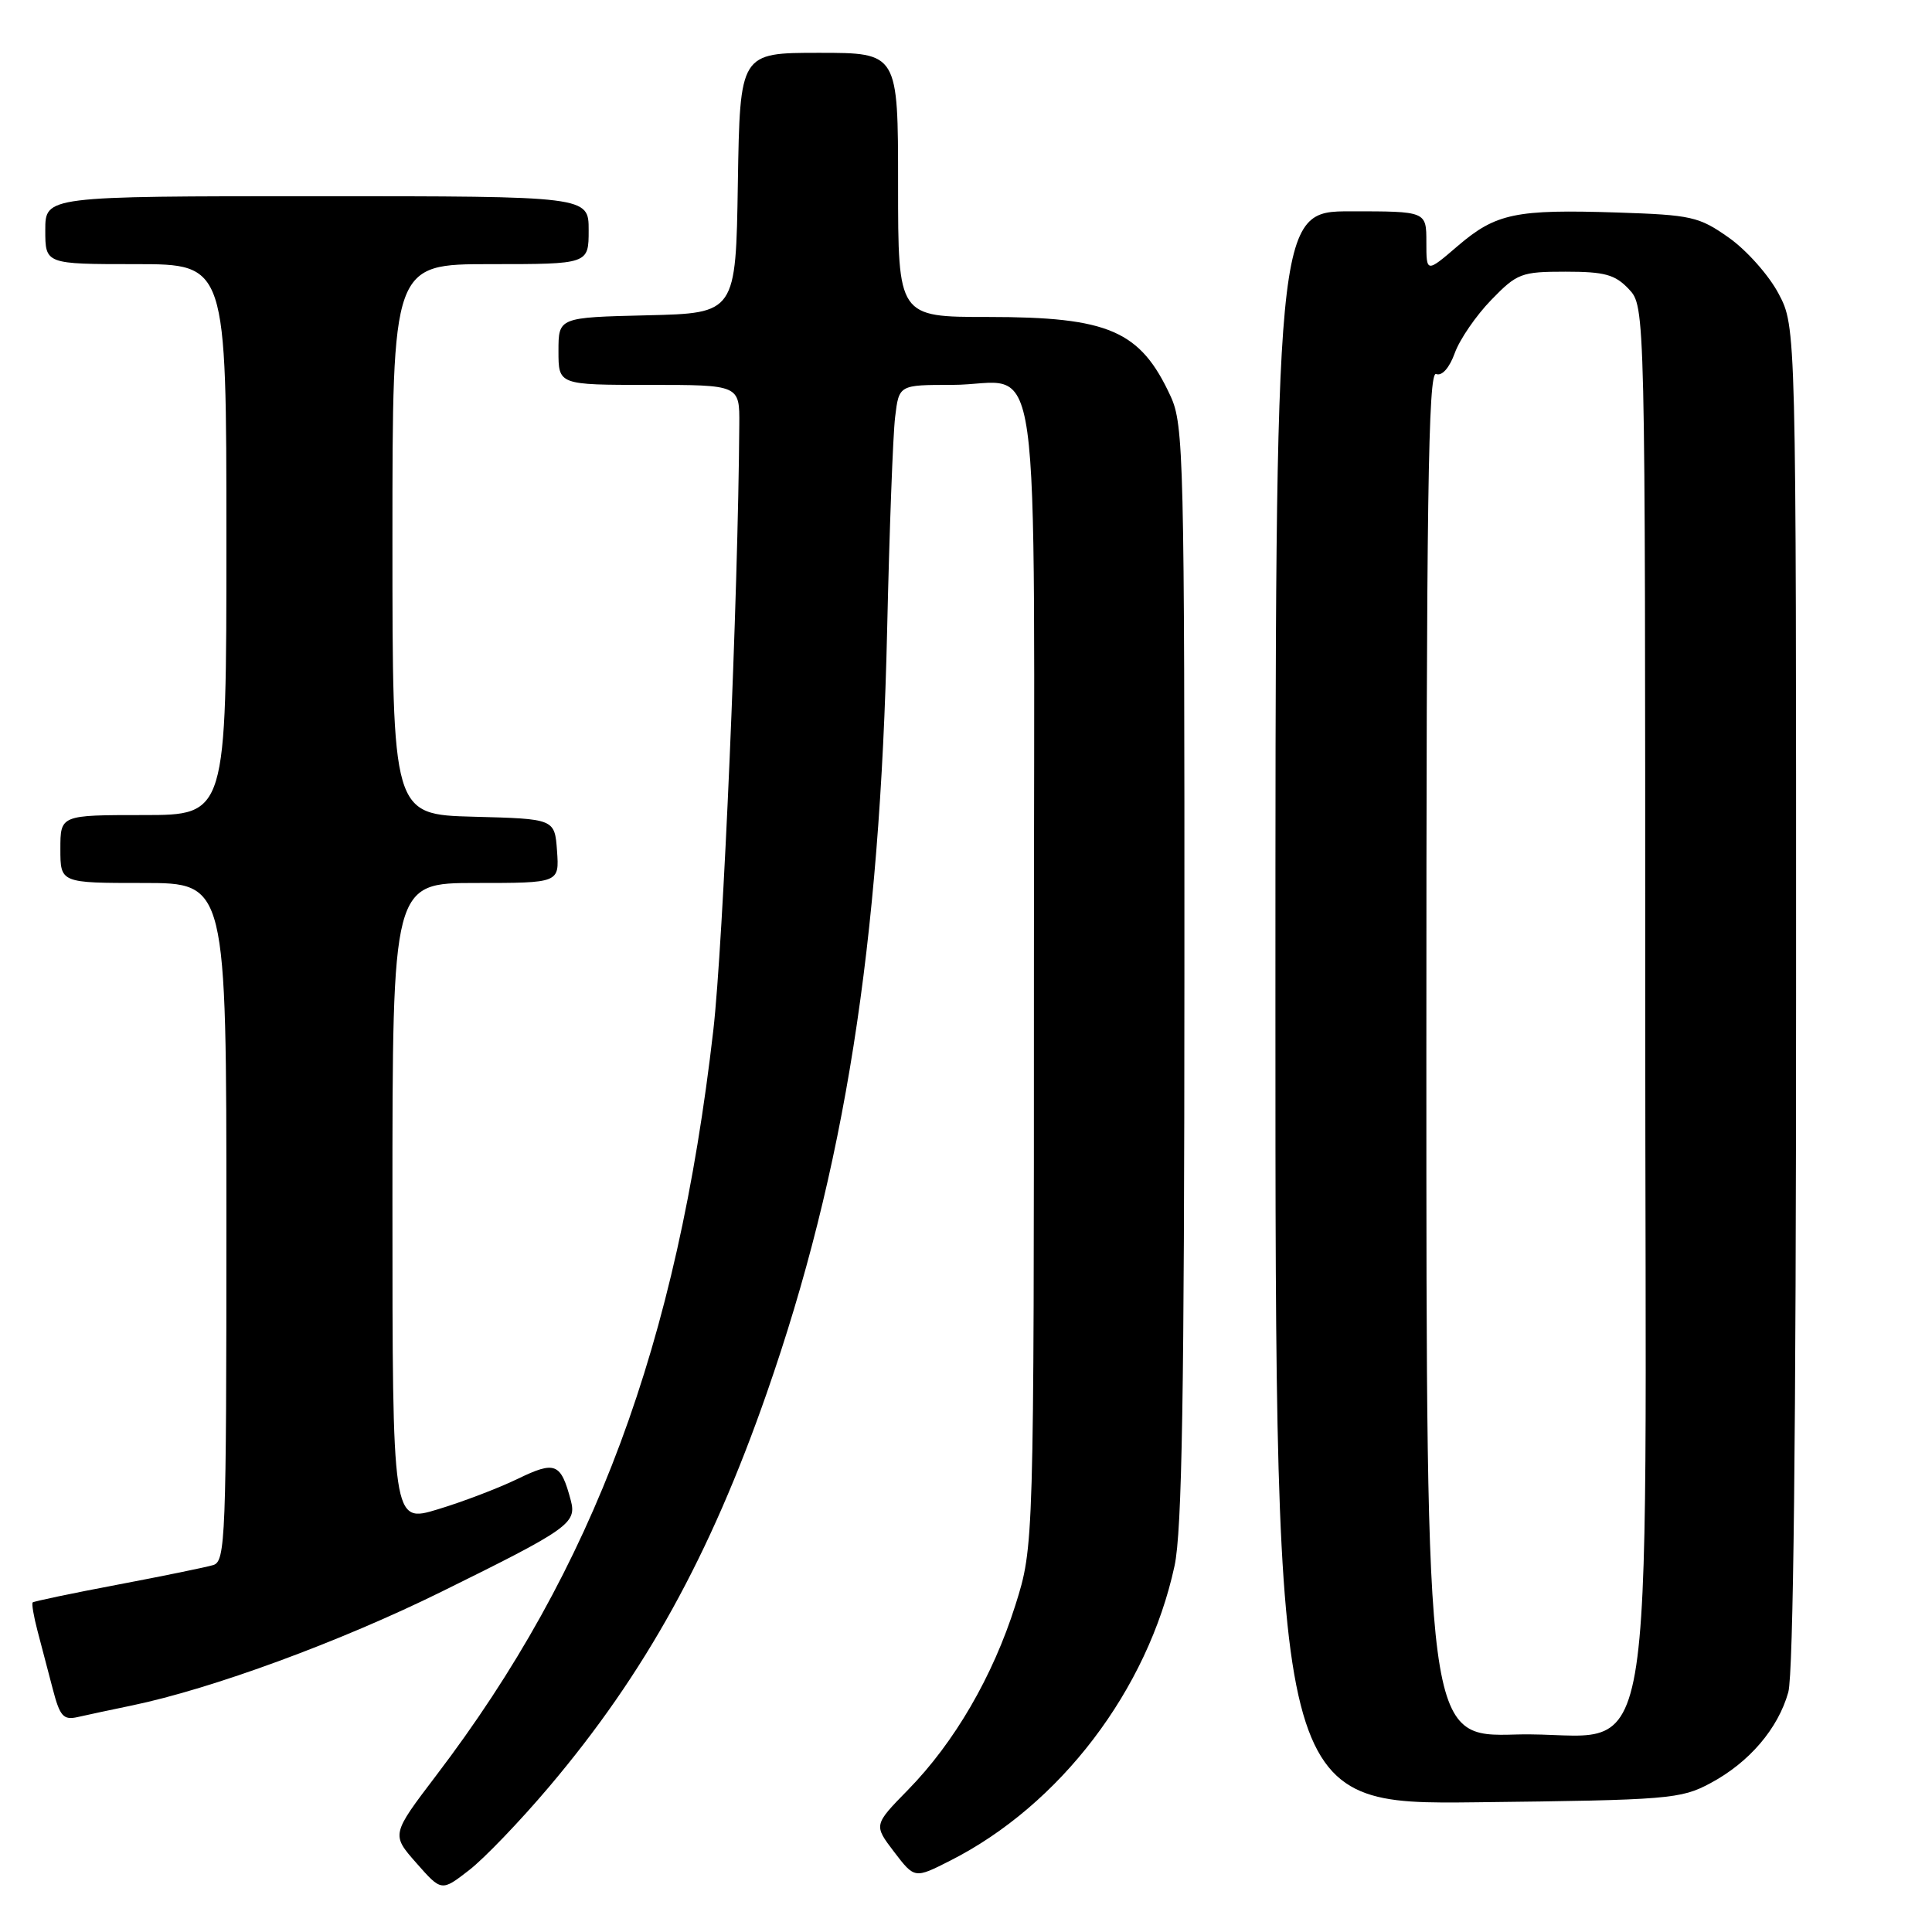 <?xml version="1.0" encoding="UTF-8" standalone="no"?>
<!DOCTYPE svg PUBLIC "-//W3C//DTD SVG 1.1//EN" "http://www.w3.org/Graphics/SVG/1.1/DTD/svg11.dtd" >
<svg xmlns="http://www.w3.org/2000/svg" xmlns:xlink="http://www.w3.org/1999/xlink" version="1.1" viewBox="0 0 256 256">
 <g >
 <path fill="currentColor"
d=" M 72.76 236.76 C 85.47 221.74 94.06 206.20 101.60 184.59 C 111.92 155.02 116.61 125.26 117.55 83.50 C 117.85 70.30 118.32 57.59 118.61 55.25 C 119.12 51.00 119.12 51.00 126.13 51.00 C 138.29 51.00 137.00 41.75 137.00 128.98 C 137.00 204.90 137.00 204.90 134.54 212.70 C 131.56 222.12 126.47 230.88 120.32 237.16 C 115.76 241.82 115.76 241.82 118.47 245.38 C 121.19 248.94 121.19 248.94 125.90 246.55 C 140.47 239.17 152.08 223.92 155.63 207.50 C 156.63 202.90 156.93 184.62 156.94 129.00 C 156.96 60.61 156.85 56.27 155.11 52.50 C 151.10 43.81 146.94 42.00 130.93 42.00 C 119.00 42.00 119.00 42.00 119.00 24.50 C 119.00 7.00 119.00 7.00 108.52 7.00 C 98.05 7.00 98.05 7.00 97.77 24.25 C 97.50 41.50 97.50 41.50 85.75 41.78 C 74.00 42.06 74.00 42.06 74.00 46.53 C 74.00 51.00 74.00 51.00 86.00 51.00 C 98.00 51.00 98.00 51.00 97.96 56.25 C 97.81 79.03 95.83 125.05 94.52 136.50 C 89.73 178.16 78.72 207.78 57.79 235.27 C 51.85 243.09 51.85 243.09 55.17 246.86 C 58.50 250.64 58.50 250.64 62.14 247.82 C 64.14 246.28 68.92 241.30 72.76 236.76 Z  M 226.62 236.29 C 231.78 233.54 235.61 229.05 236.96 224.22 C 237.63 221.79 237.99 189.76 237.99 131.91 C 238.00 43.31 238.00 43.31 235.67 38.91 C 234.39 36.48 231.43 33.15 229.09 31.50 C 225.13 28.70 224.12 28.48 214.32 28.16 C 200.83 27.72 198.22 28.26 193.16 32.59 C 189.00 36.16 189.00 36.16 189.00 32.08 C 189.00 28.00 189.00 28.00 179.00 28.00 C 169.00 28.00 169.00 28.00 169.00 133.56 C 169.00 239.12 169.00 239.12 195.75 238.81 C 221.10 238.52 222.72 238.38 226.62 236.29 Z  M 17.50 225.98 C 28.08 223.78 45.07 217.54 58.50 210.91 C 75.39 202.58 76.44 201.84 75.63 198.80 C 74.31 193.84 73.58 193.54 68.59 195.96 C 66.05 197.19 61.28 199.01 57.99 200.00 C 52.00 201.82 52.00 201.82 52.00 159.41 C 52.00 117.00 52.00 117.00 63.06 117.00 C 74.11 117.00 74.11 117.00 73.81 112.75 C 73.50 108.50 73.50 108.50 62.75 108.22 C 52.00 107.93 52.00 107.93 52.00 71.47 C 52.00 35.00 52.00 35.00 65.00 35.00 C 78.00 35.00 78.00 35.00 78.00 30.50 C 78.00 26.00 78.00 26.00 42.00 26.00 C 6.00 26.00 6.00 26.00 6.00 30.50 C 6.00 35.00 6.00 35.00 18.00 35.00 C 30.00 35.00 30.00 35.00 30.00 71.50 C 30.00 108.00 30.00 108.00 19.00 108.00 C 8.00 108.00 8.00 108.00 8.00 112.50 C 8.00 117.00 8.00 117.00 19.00 117.00 C 30.00 117.00 30.00 117.00 30.00 161.93 C 30.00 203.86 29.88 206.90 28.25 207.38 C 27.29 207.67 21.58 208.84 15.56 209.98 C 9.54 211.12 4.49 212.18 4.33 212.33 C 4.18 212.49 4.46 214.16 4.96 216.06 C 5.46 217.95 6.37 221.42 6.98 223.76 C 7.93 227.42 8.39 227.95 10.29 227.52 C 11.51 227.24 14.75 226.55 17.50 225.98 Z  M 189.00 139.62 C 189.00 66.10 189.24 49.16 190.29 49.56 C 191.07 49.86 192.05 48.76 192.77 46.77 C 193.42 44.97 195.59 41.81 197.59 39.75 C 201.02 36.21 201.58 36.00 207.44 36.00 C 212.64 36.00 214.01 36.38 215.83 38.31 C 218.00 40.63 218.00 40.63 218.00 132.64 C 218.00 241.10 220.07 229.30 200.92 229.83 C 189.00 230.17 189.00 230.17 189.00 139.62 Z "/>
</g>
</svg>
